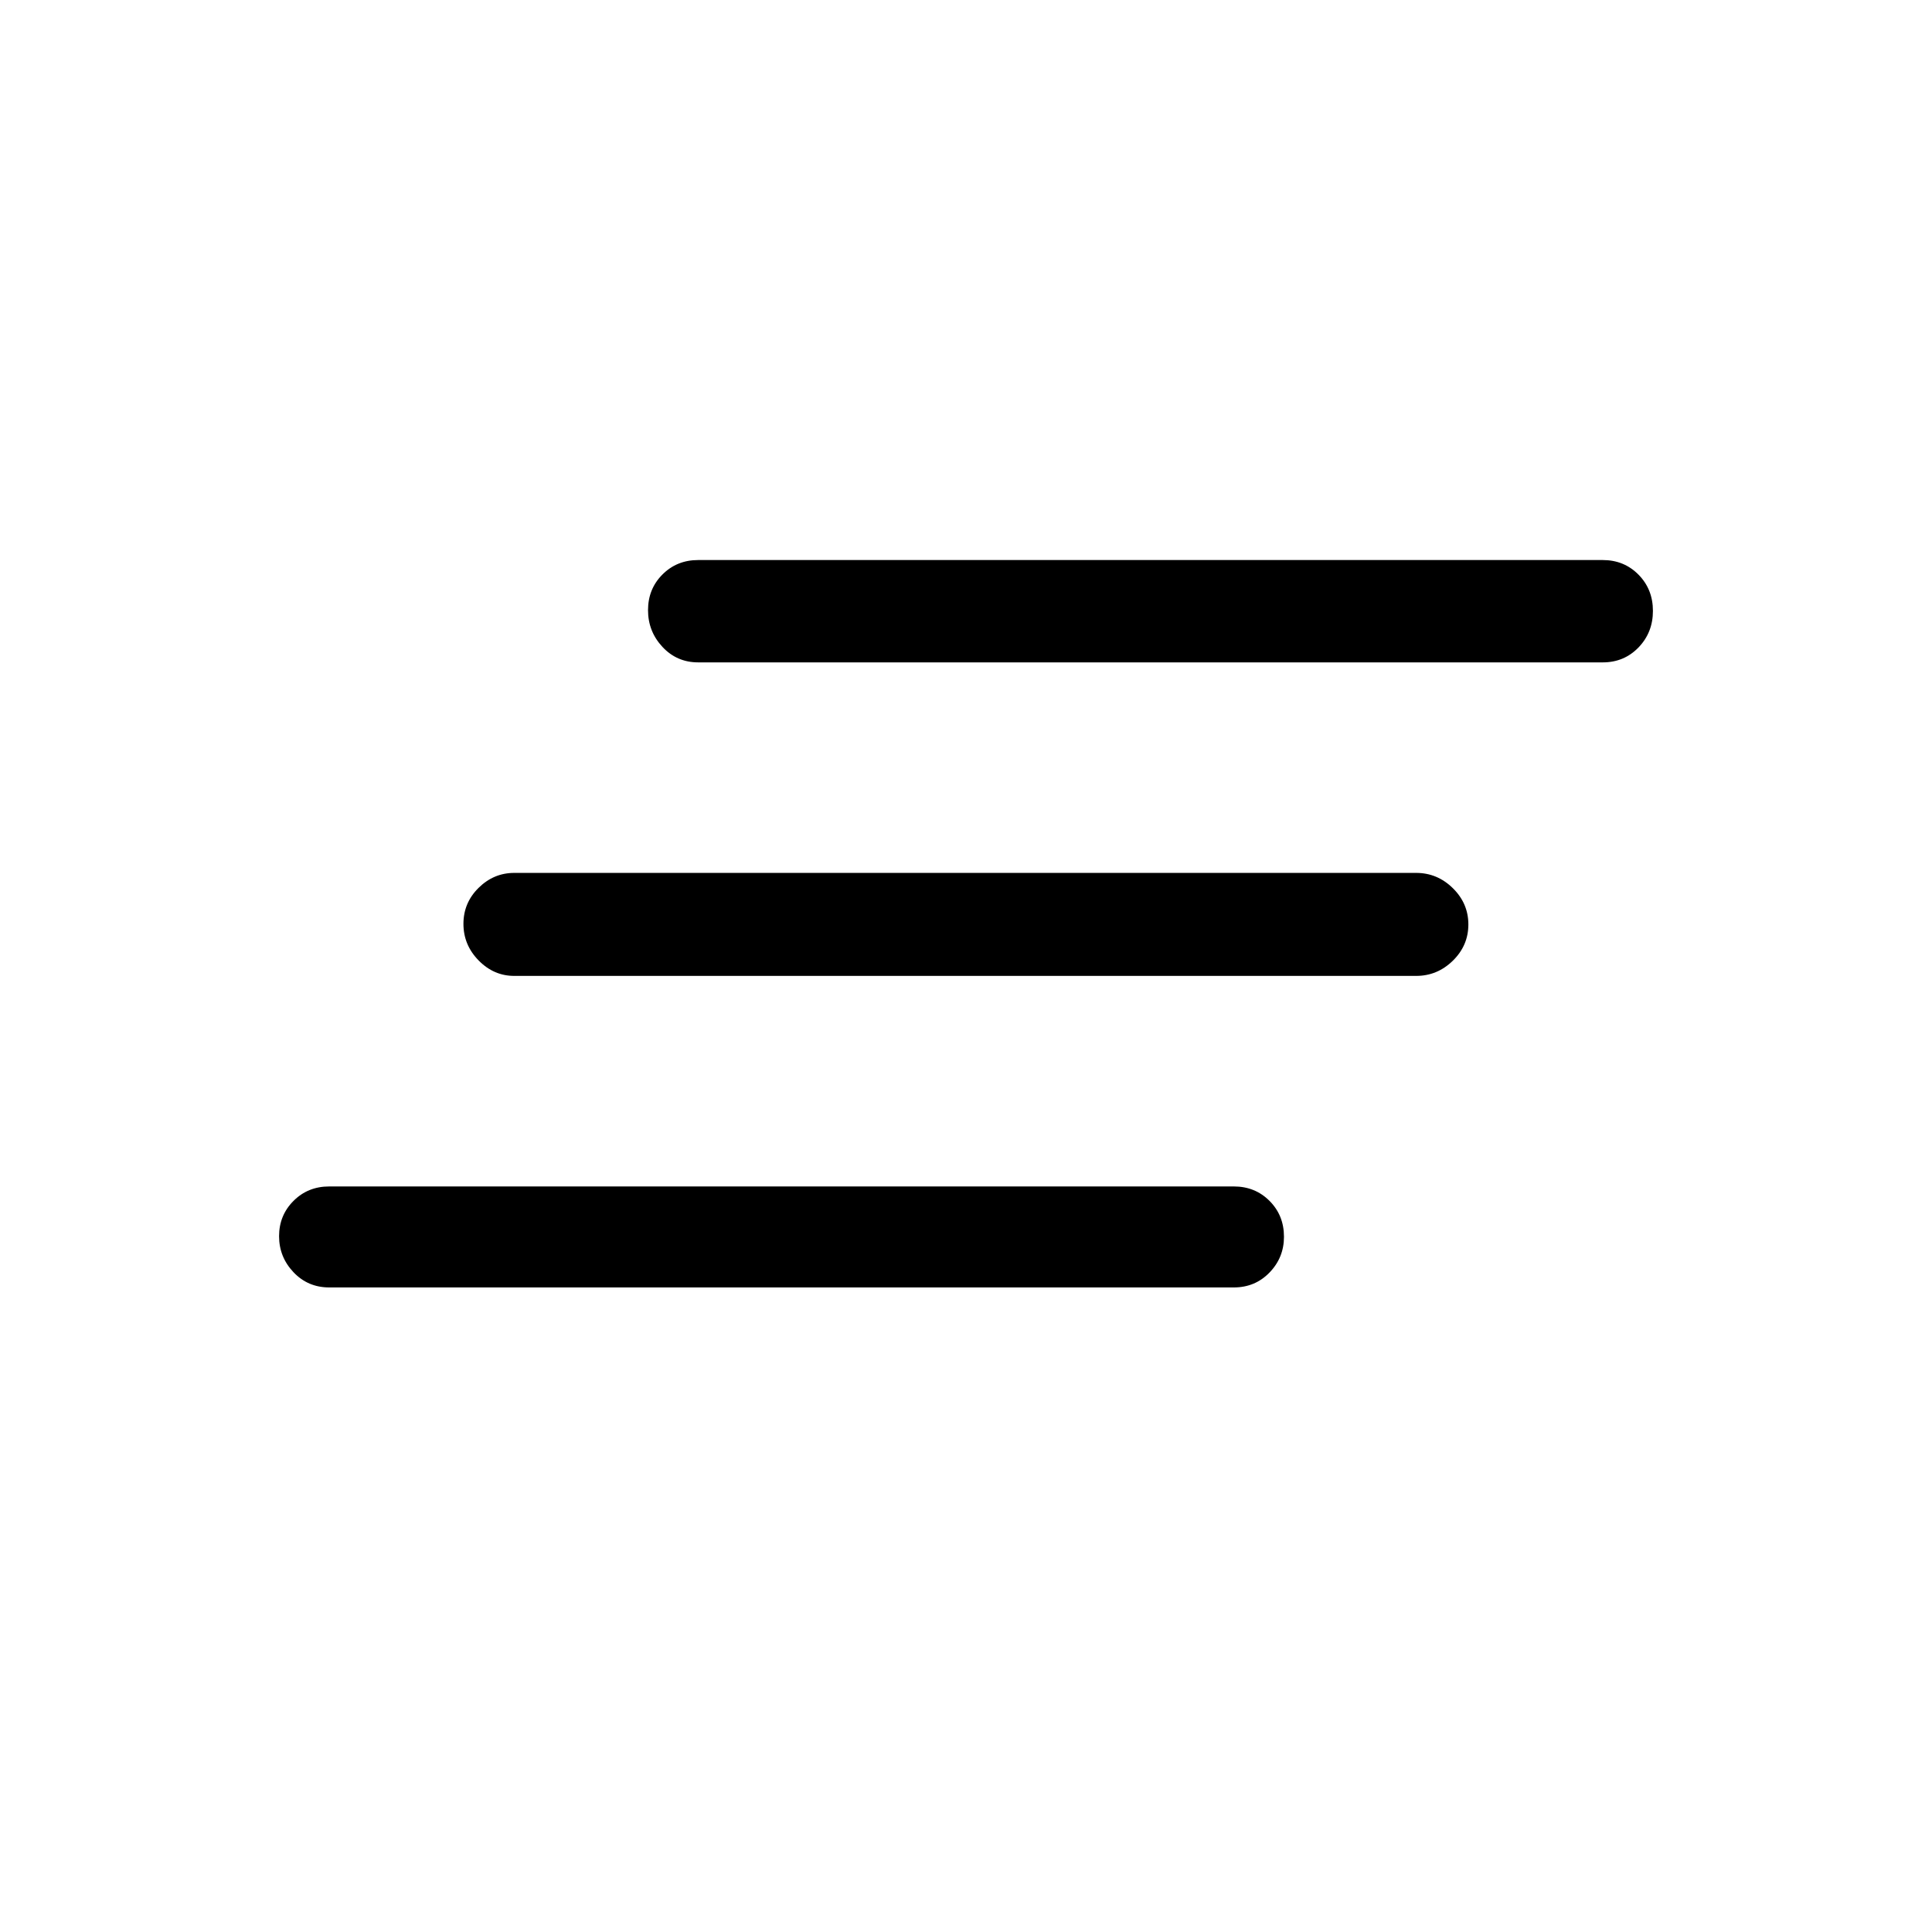<svg xmlns="http://www.w3.org/2000/svg" height="40" viewBox="0 -960 960 960" width="40"><path d="M163.59-320.28q-10.59 0-17.76-7.57-7.16-7.56-7.16-17.9t7.16-17.52q7.17-7.19 17.76-7.19h449.49q10.59 0 17.75 7.19 7.17 7.19 7.17 17.81 0 10.35-7.17 17.76-7.16 7.42-17.75 7.42H163.59Zm91.95-154.8q-10.21 0-17.73-7.7-7.53-7.69-7.53-18.16 0-10.47 7.53-17.89 7.52-7.43 17.73-7.43h448.15q10.49 0 18.21 7.58 7.72 7.58 7.72 18.04 0 10.47-7.72 18.02-7.72 7.54-18.21 7.54H255.54Zm91.38-155.79q-10.59 0-17.76-7.7-7.16-7.7-7.16-18.24t7.16-17.72q7.17-7.19 17.76-7.19h449.49q10.59 0 17.76 7.27 7.16 7.26 7.16 18 0 10.73-7.16 18.16-7.17 7.42-17.76 7.42H346.92Z"/></svg>